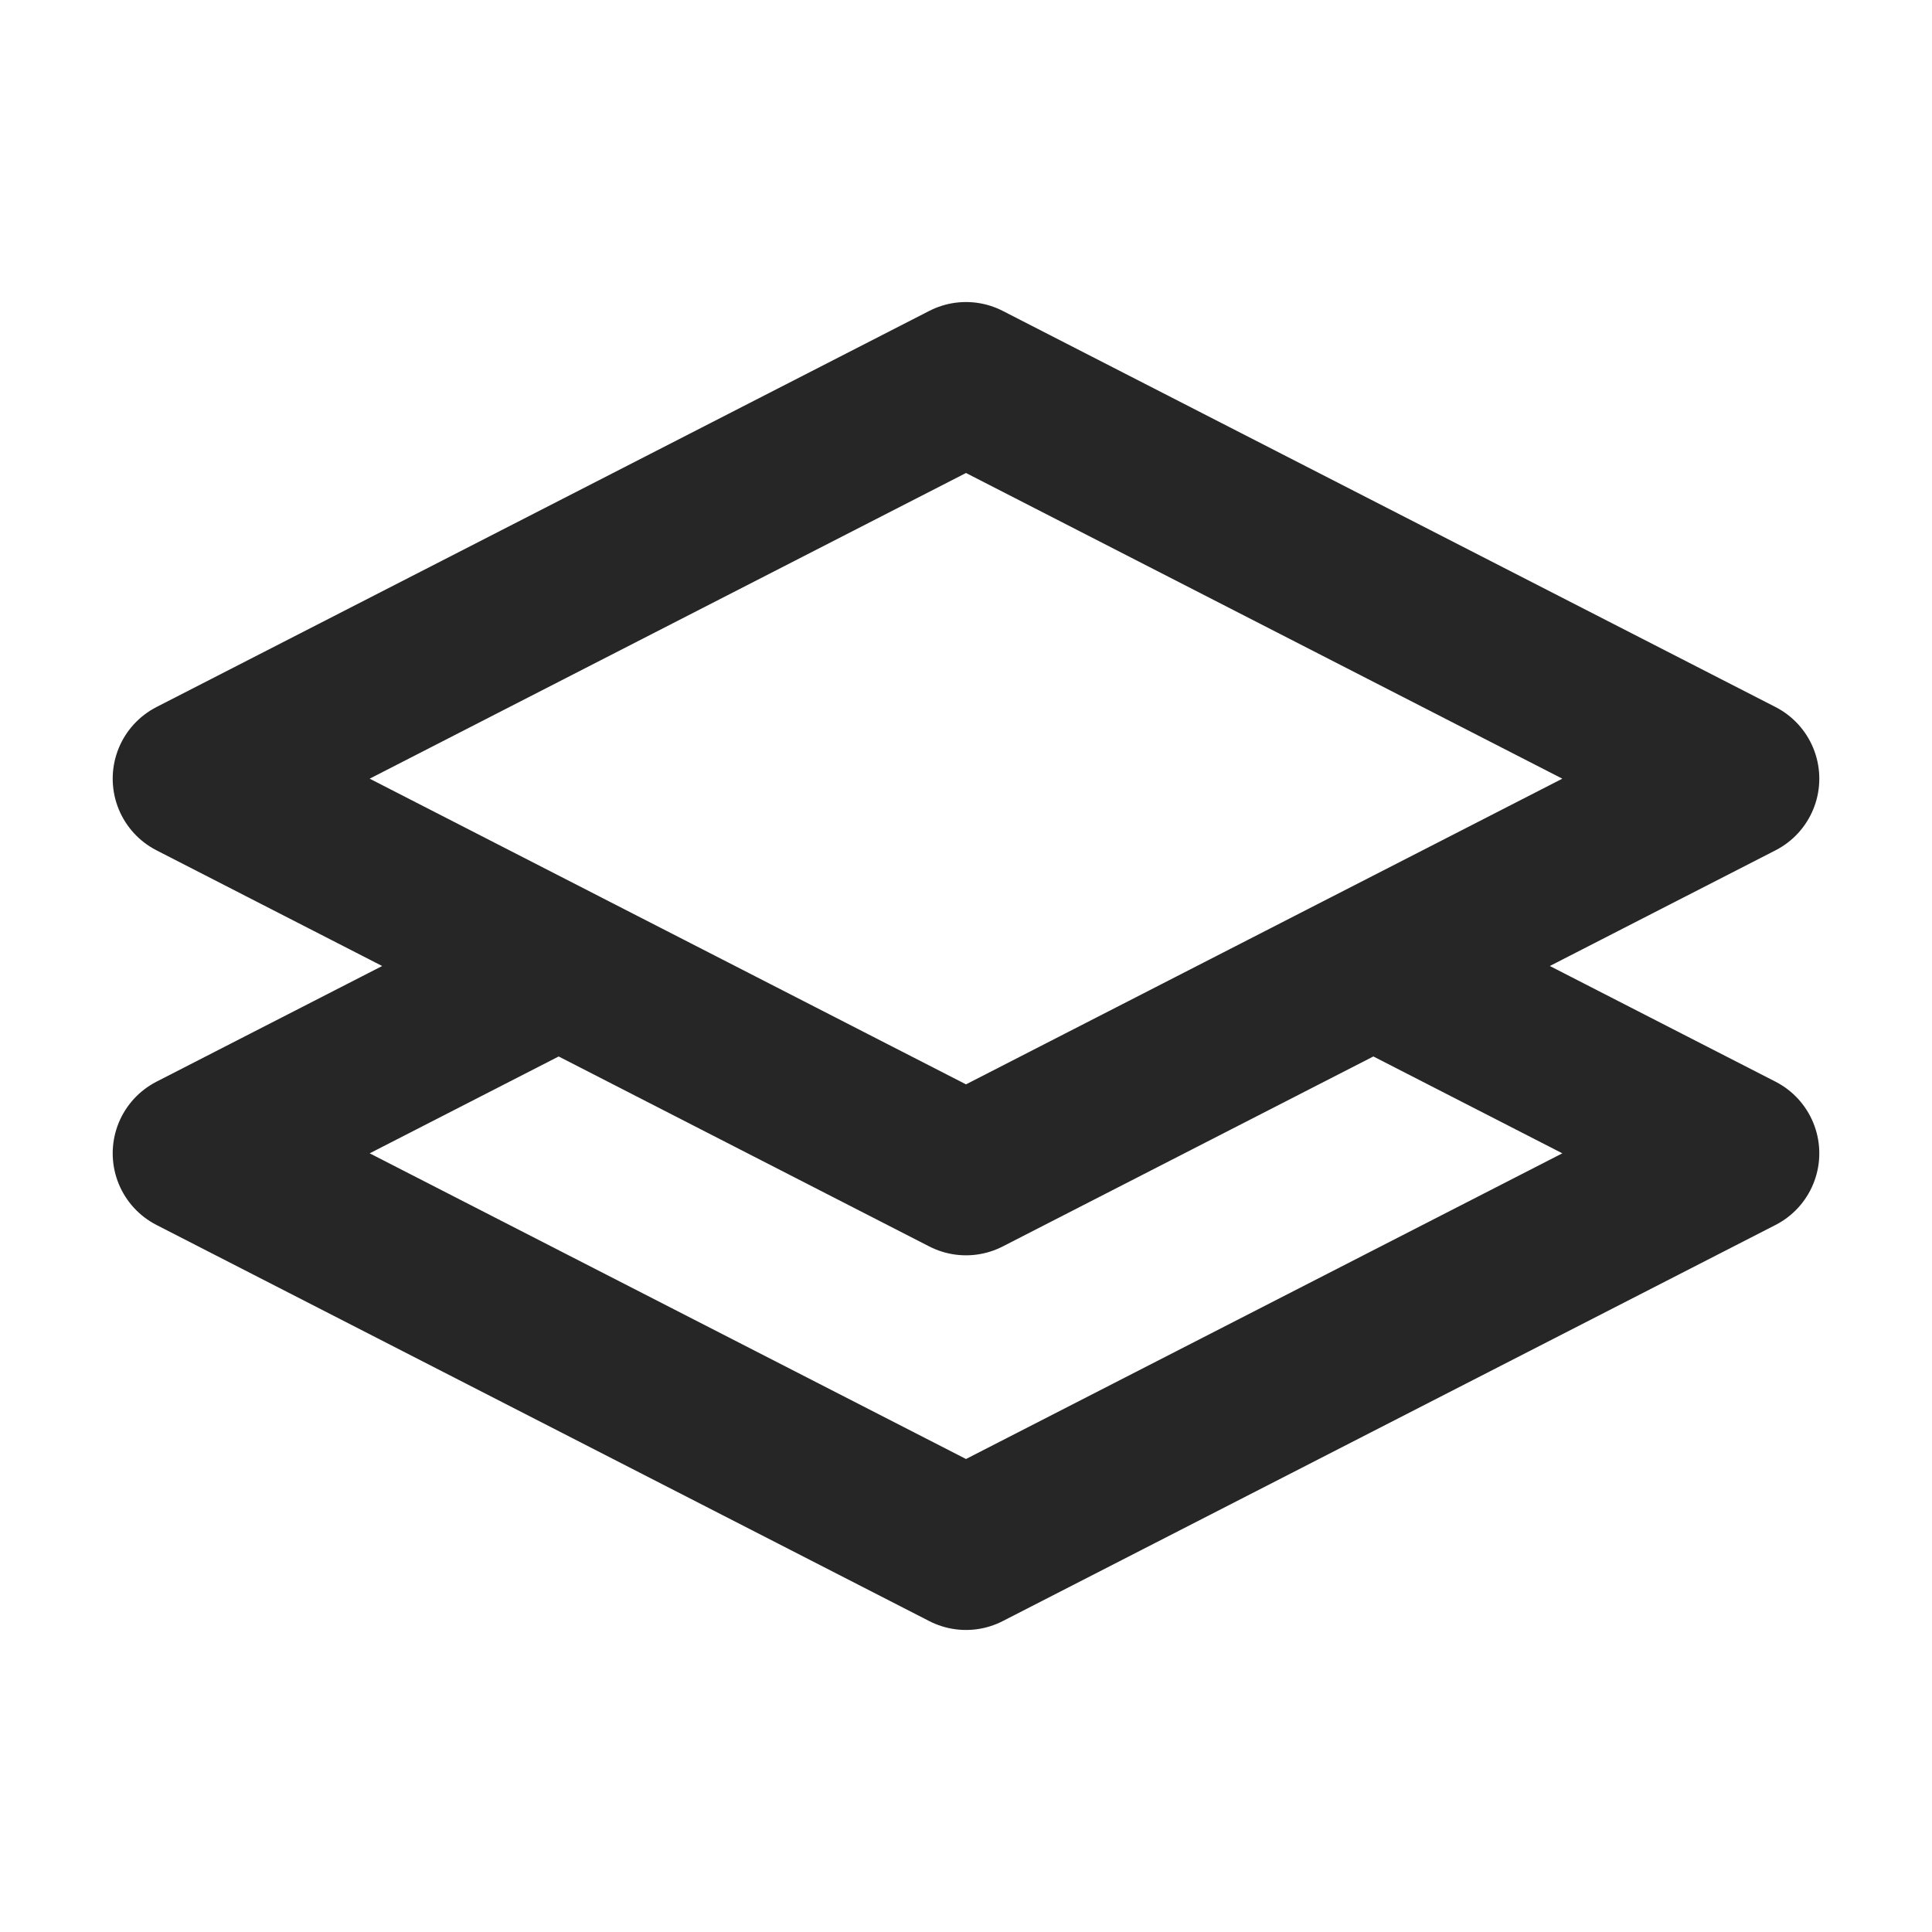 <svg width="24" height="24" viewBox="0 0 24 24" fill="none" xmlns="http://www.w3.org/2000/svg">
<path d="M17.4 12.174L21.6 14.327L12 19.248L2.4 14.327L6.677 12.135M12 4.752L21.6 9.673L12 14.594L2.4 9.673L12 4.752Z" stroke="#262626" stroke-width="2" stroke-linecap="round" stroke-linejoin="round"/>
</svg>
